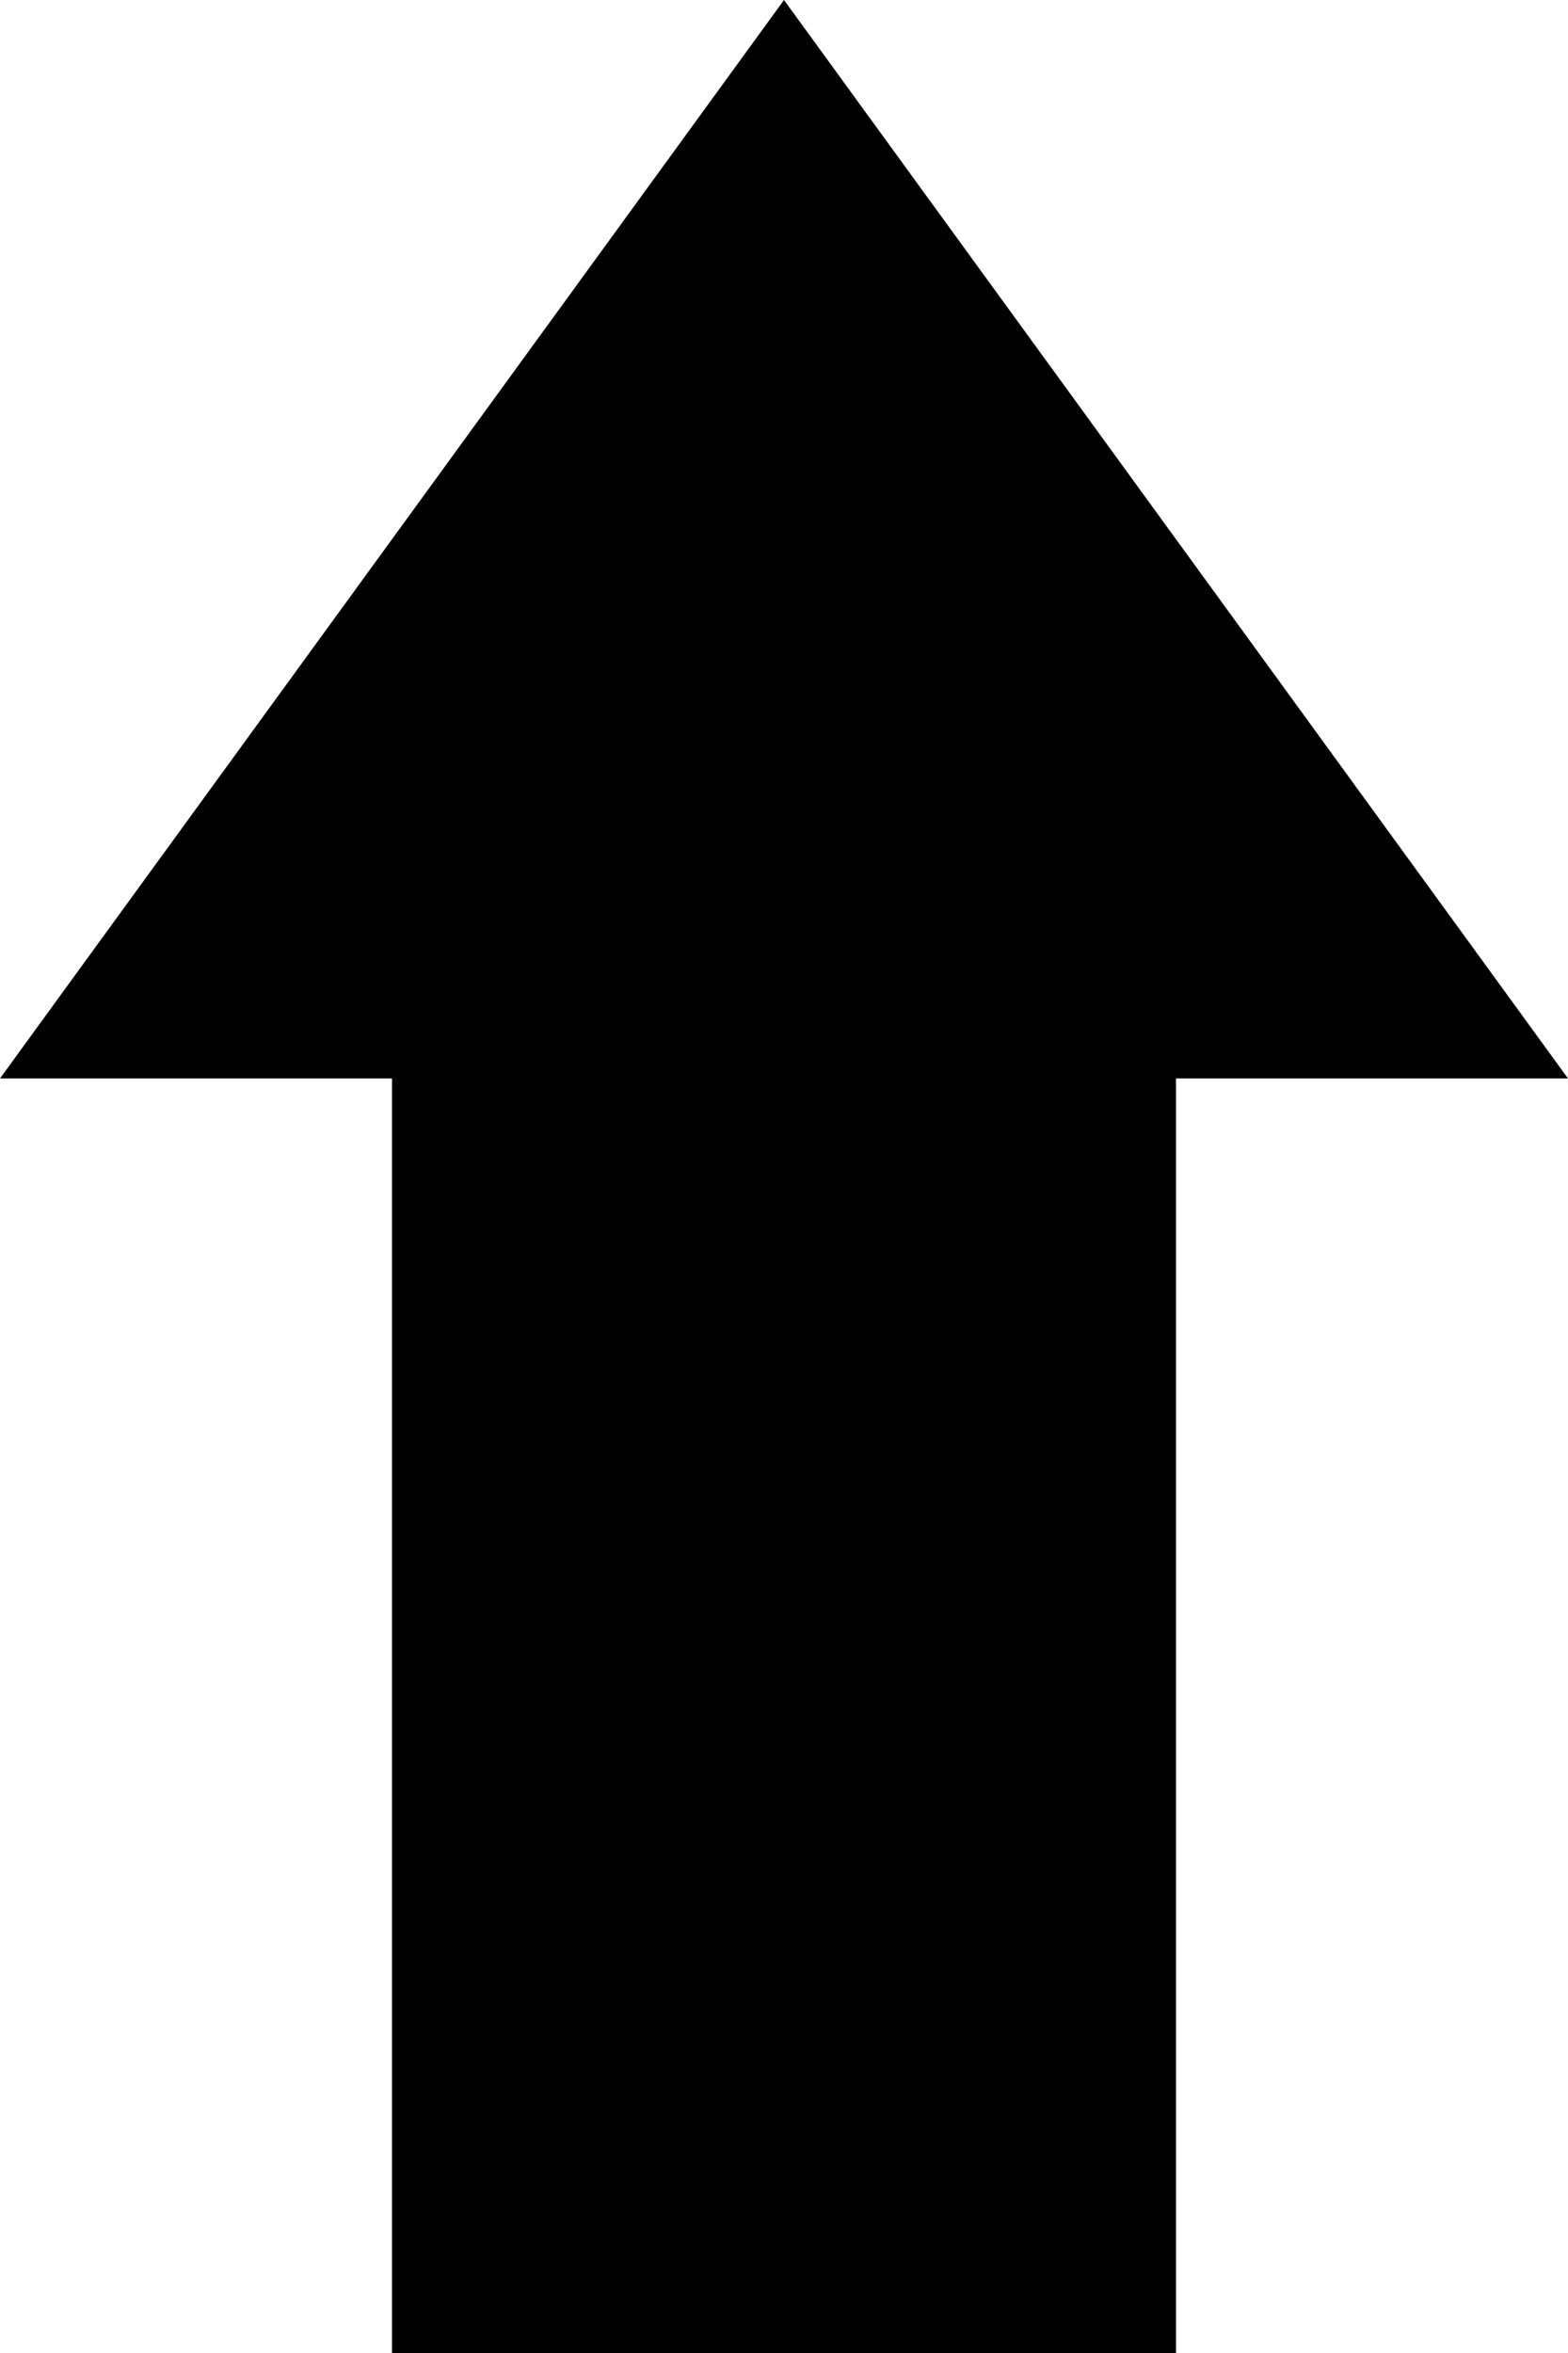 <?xml version="1.0"?>
<!DOCTYPE svg PUBLIC "-//W3C//DTD SVG 1.1//EN" "http://www.w3.org/Graphics/SVG/1.1/DTD/svg11.dtd">
<svg xmlns="http://www.w3.org/2000/svg" xmlns:xl="http://www.w3.org/1999/xlink" version="1.1" viewBox="0 0 16 24" width="16pt" height="2pc">
    <g stroke="none" stroke-opacity="1" stroke-dasharray="none" fill="none" fill-opacity="1">
        <path d="M 12 24 L 4 24 L 4 11 L 0 11 L 8 0 L 16 11 L 12 11 Z" fill="black"/>
    </g>
</svg>
